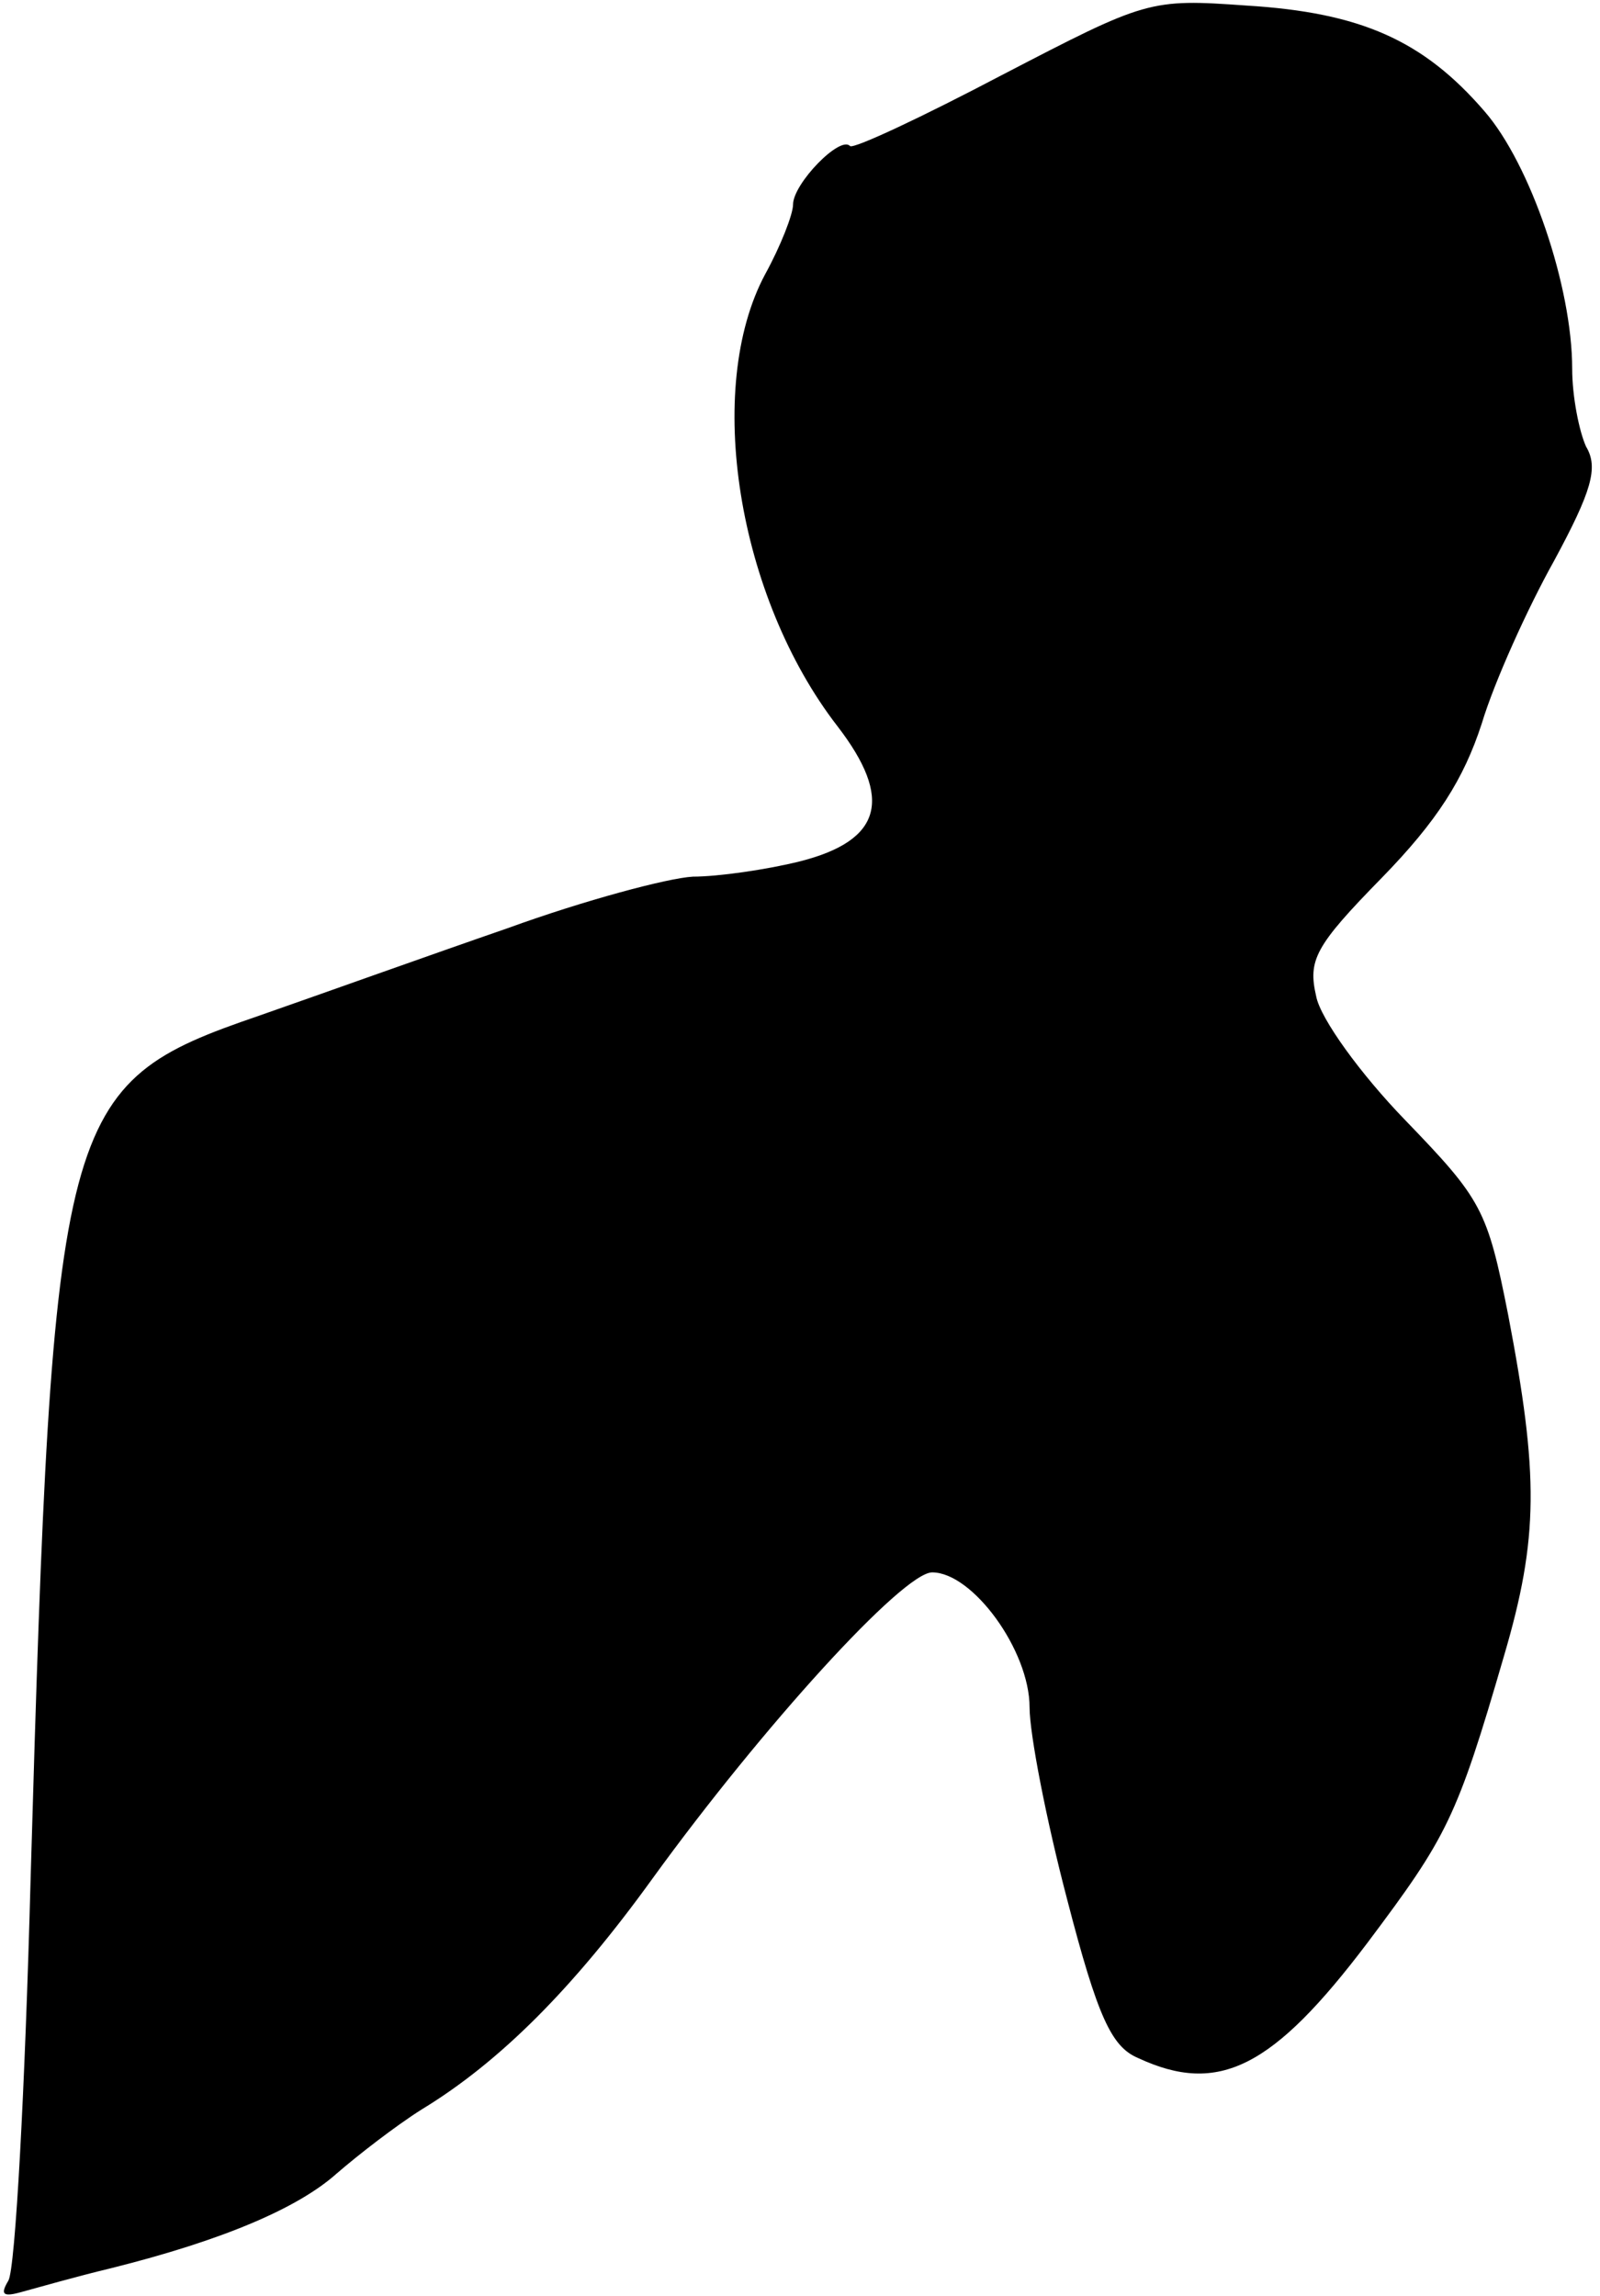 <?xml version="1.0" standalone="no"?>
<!DOCTYPE svg PUBLIC "-//W3C//DTD SVG 20010904//EN"
 "http://www.w3.org/TR/2001/REC-SVG-20010904/DTD/svg10.dtd">
<svg version="1.0" xmlns="http://www.w3.org/2000/svg"
 width="115pt" height="165pt" viewBox="0 0 115 165"
 preserveAspectRatio="xMidYMid meet">
<g transform="translate(0,165) scale(0.1,-0.1)"
fill="#000000" stroke="none">
<path fill="#000000" stroke="none" d="M720 1596 c-57 -30 -106 -53 -109 -51
-7 8 -41 -27 -41 -42 0 -7 -9 -30 -20 -50 -44 -82 -20 -232 52 -325 40 -52 32
-82 -27 -97 -24 -6 -59 -11 -77 -11 -18 -1 -78 -17 -133 -37 -55 -19 -136 -48
-179 -63 -143 -49 -148 -67 -164 -620 -4 -151 -11 -281 -16 -289 -6 -10 -4
-12 10 -8 11 3 39 11 64 17 80 20 134 43 162 68 15 13 42 34 61 46 56 34 109
87 166 166 79 109 180 220 201 220 29 0 70 -56 70 -97 0 -19 12 -81 27 -138
22 -85 32 -106 51 -114 58 -27 97 -7 165 83 57 76 64 89 98 206 25 85 25 130
3 245 -15 76 -19 83 -74 140 -32 33 -61 73 -64 89 -6 26 -1 36 47 85 40 41 59
71 72 111 9 30 33 83 52 117 27 50 32 67 23 82 -5 11 -10 36 -10 56 0 59 -30
147 -63 185 -44 51 -89 71 -171 76 -70 5 -72 4 -176 -50z"/>
</g>
</svg>
